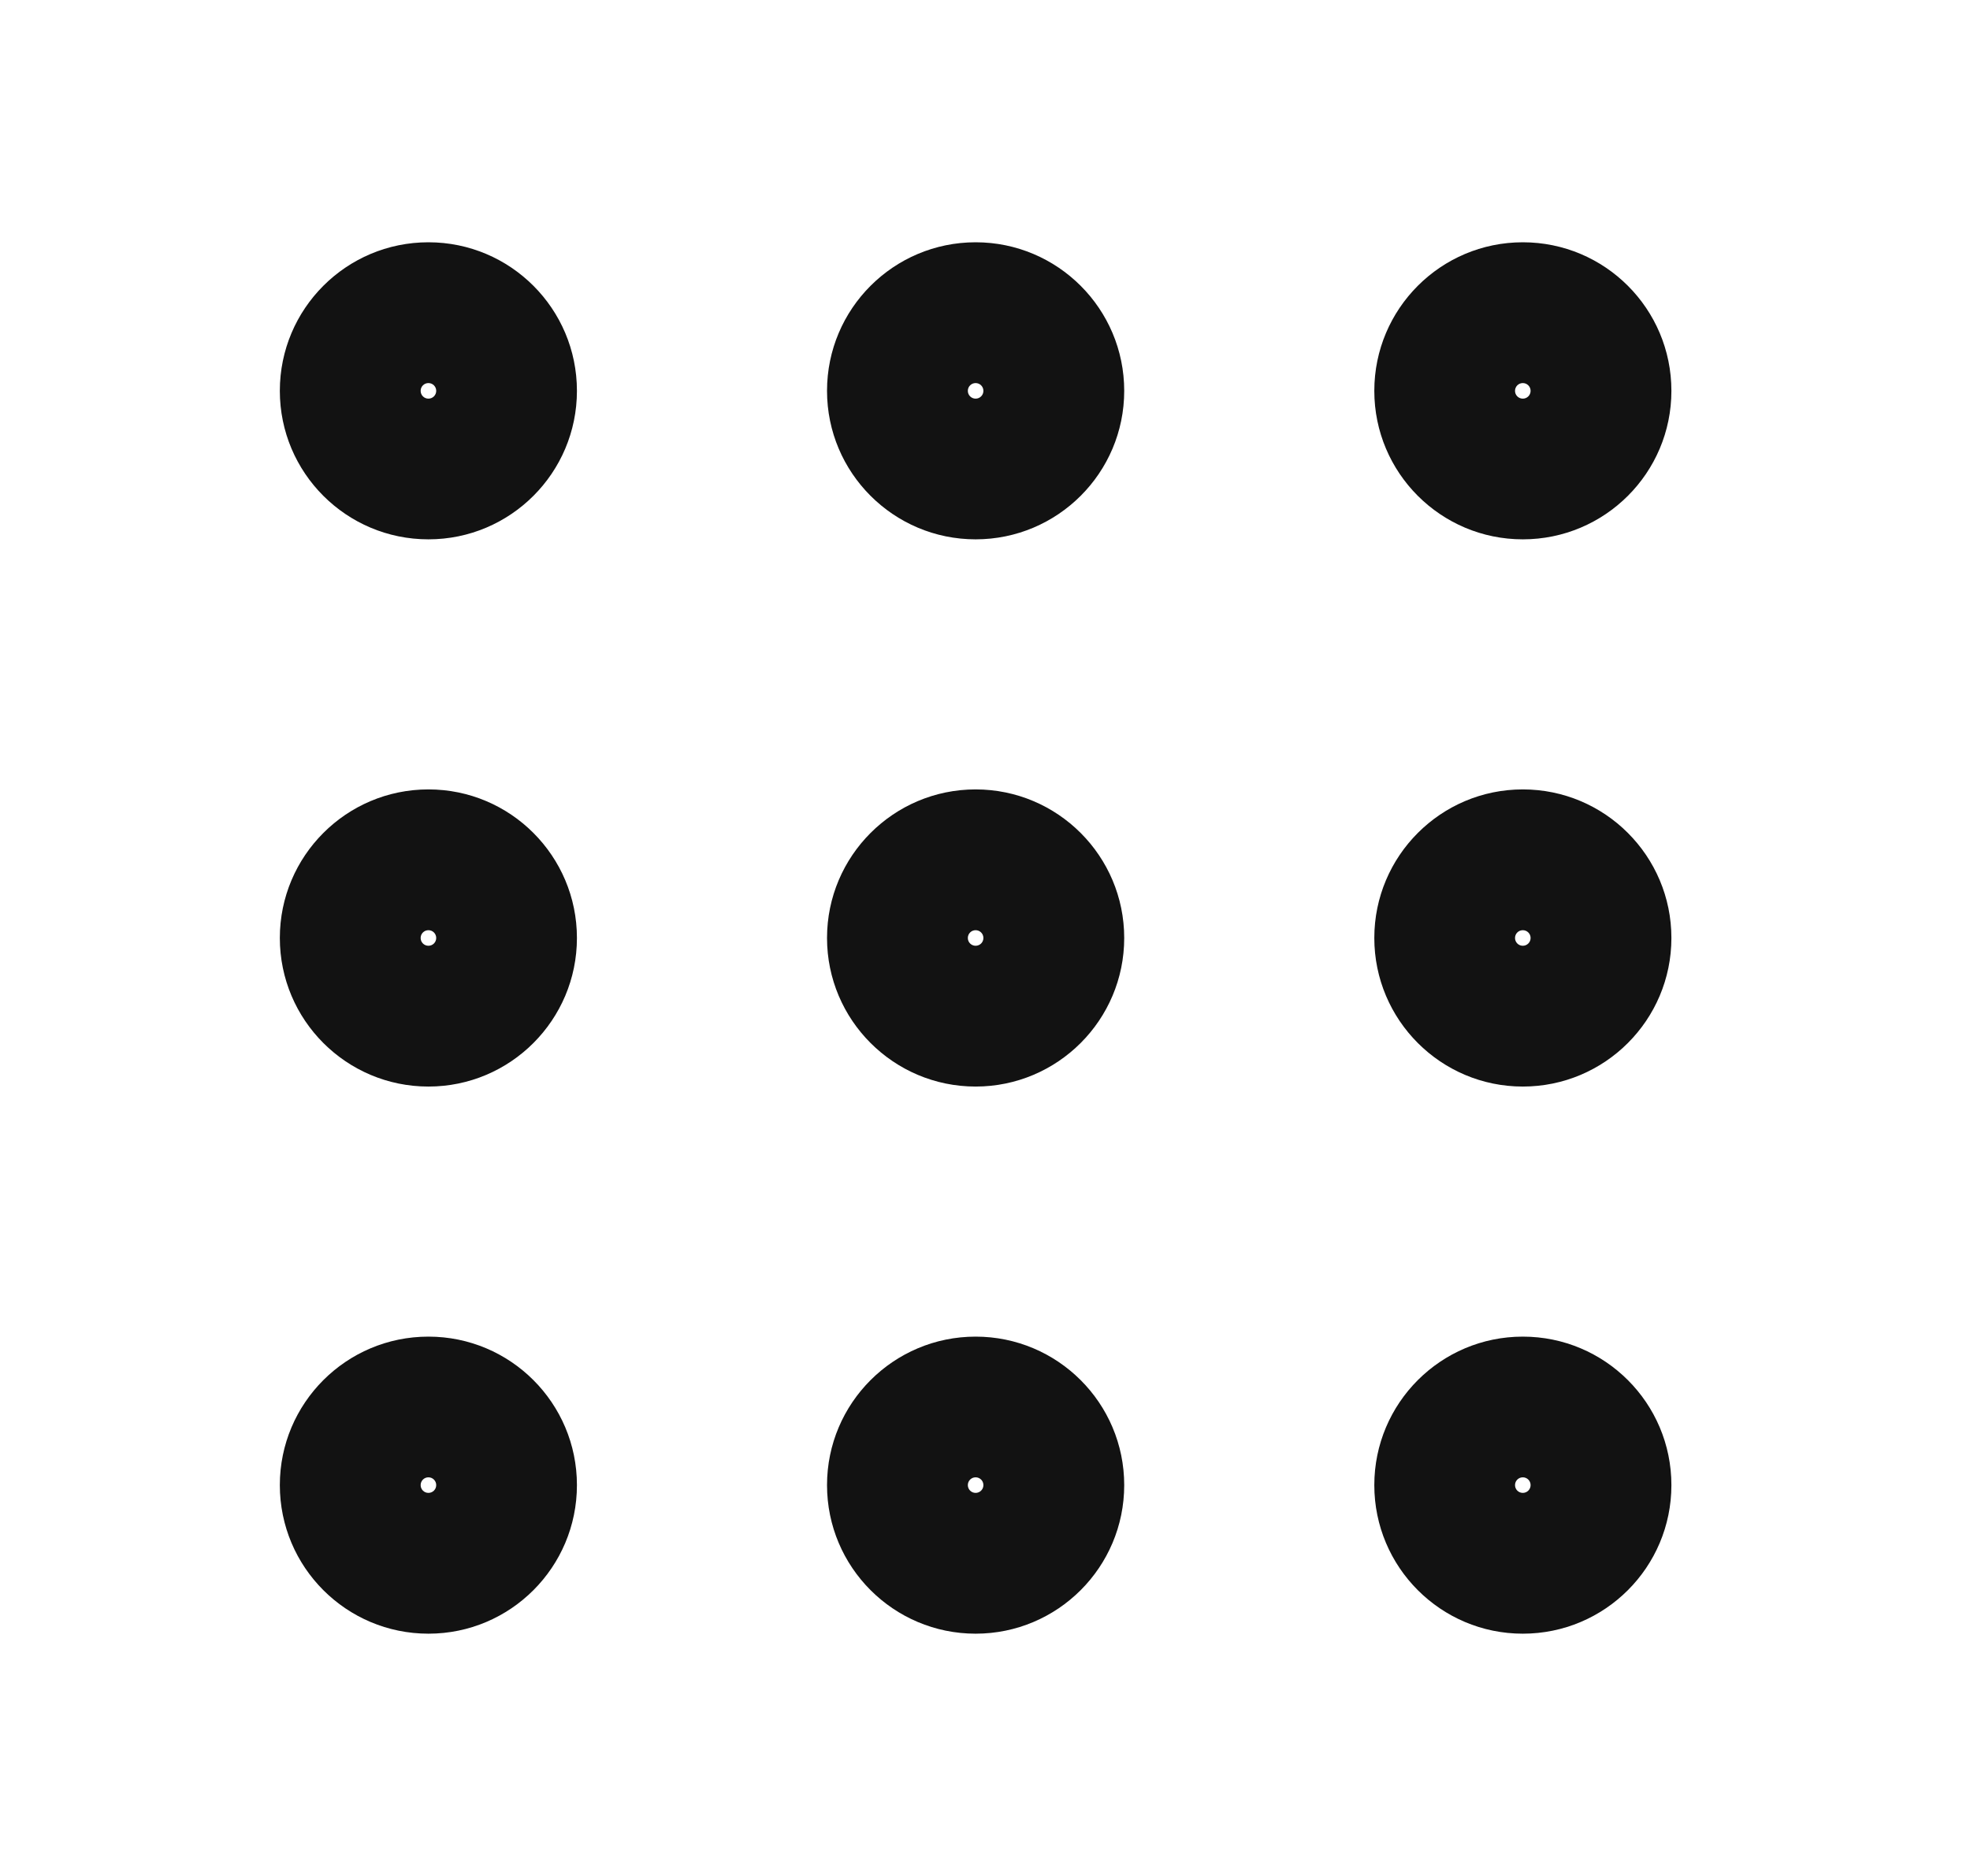 <svg width="21" height="20" viewBox="0 0 21 20" fill="none" xmlns="http://www.w3.org/2000/svg">
<path d="M4.65 15.833C4.65 15.787 4.613 15.75 4.567 15.75C4.521 15.75 4.484 15.787 4.484 15.833C4.484 15.879 4.521 15.916 4.567 15.916C4.613 15.916 4.65 15.879 4.65 15.833ZM10.483 15.833C10.483 15.787 10.446 15.75 10.4 15.75C10.354 15.75 10.317 15.787 10.317 15.833C10.317 15.879 10.354 15.916 10.4 15.916C10.446 15.916 10.483 15.879 10.483 15.833ZM16.316 15.833C16.316 15.787 16.279 15.75 16.233 15.75C16.187 15.75 16.15 15.787 16.15 15.833C16.15 15.879 16.187 15.916 16.233 15.916C16.279 15.916 16.316 15.879 16.316 15.833ZM4.65 10C4.65 9.954 4.613 9.917 4.567 9.917C4.521 9.917 4.484 9.954 4.484 10C4.484 10.046 4.521 10.083 4.567 10.083C4.613 10.083 4.65 10.046 4.65 10ZM10.483 10C10.483 9.954 10.446 9.917 10.4 9.917C10.354 9.917 10.317 9.954 10.317 10C10.317 10.046 10.354 10.083 10.4 10.083C10.446 10.083 10.483 10.046 10.483 10ZM16.316 10C16.316 9.954 16.279 9.917 16.233 9.917C16.187 9.917 16.15 9.954 16.15 10C16.15 10.046 16.187 10.083 16.233 10.083C16.279 10.083 16.316 10.046 16.316 10ZM4.65 4.167C4.65 4.121 4.613 4.084 4.567 4.084C4.521 4.084 4.484 4.121 4.484 4.167C4.484 4.213 4.521 4.25 4.567 4.25C4.613 4.25 4.65 4.213 4.65 4.167ZM10.483 4.167C10.483 4.121 10.446 4.084 10.4 4.084C10.354 4.084 10.317 4.121 10.317 4.167C10.317 4.213 10.354 4.25 10.4 4.25C10.446 4.25 10.483 4.213 10.483 4.167ZM16.316 4.167C16.316 4.121 16.279 4.084 16.233 4.084C16.187 4.084 16.15 4.121 16.15 4.167C16.15 4.213 16.187 4.25 16.233 4.25C16.279 4.25 16.316 4.213 16.316 4.167ZM6.15 15.833C6.15 16.708 5.441 17.417 4.567 17.417C3.692 17.417 2.983 16.708 2.983 15.833C2.983 14.959 3.692 14.25 4.567 14.25C5.441 14.25 6.15 14.959 6.15 15.833ZM11.984 15.833C11.984 16.708 11.274 17.417 10.4 17.417C9.526 17.417 8.816 16.708 8.816 15.833C8.816 14.959 9.526 14.25 10.4 14.25C11.274 14.25 11.984 14.959 11.984 15.833ZM17.817 15.833C17.817 16.708 17.108 17.417 16.233 17.417C15.359 17.417 14.65 16.708 14.65 15.833C14.65 14.959 15.359 14.25 16.233 14.25C17.108 14.25 17.817 14.959 17.817 15.833ZM6.15 10C6.15 10.874 5.441 11.584 4.567 11.584C3.692 11.584 2.983 10.874 2.983 10C2.983 9.126 3.692 8.416 4.567 8.416C5.441 8.416 6.15 9.126 6.15 10ZM11.984 10C11.984 10.874 11.274 11.584 10.4 11.584C9.526 11.584 8.816 10.874 8.816 10C8.816 9.126 9.526 8.416 10.4 8.416C11.274 8.416 11.984 9.126 11.984 10ZM17.817 10C17.817 10.874 17.108 11.584 16.233 11.584C15.359 11.584 14.65 10.874 14.65 10C14.65 9.126 15.359 8.416 16.233 8.416C17.108 8.416 17.817 9.126 17.817 10ZM6.15 4.167C6.15 5.041 5.441 5.75 4.567 5.75C3.692 5.75 2.983 5.041 2.983 4.167C2.983 3.292 3.692 2.583 4.567 2.583C5.441 2.583 6.15 3.292 6.15 4.167ZM11.984 4.167C11.984 5.041 11.274 5.75 10.4 5.75C9.526 5.75 8.816 5.041 8.816 4.167C8.816 3.292 9.526 2.583 10.4 2.583C11.274 2.583 11.984 3.292 11.984 4.167ZM17.817 4.167C17.817 5.041 17.108 5.75 16.233 5.75C15.359 5.75 14.65 5.041 14.65 4.167C14.65 3.292 15.359 2.583 16.233 2.583C17.108 2.583 17.817 3.292 17.817 4.167Z" fill="#121212"/>
</svg>
